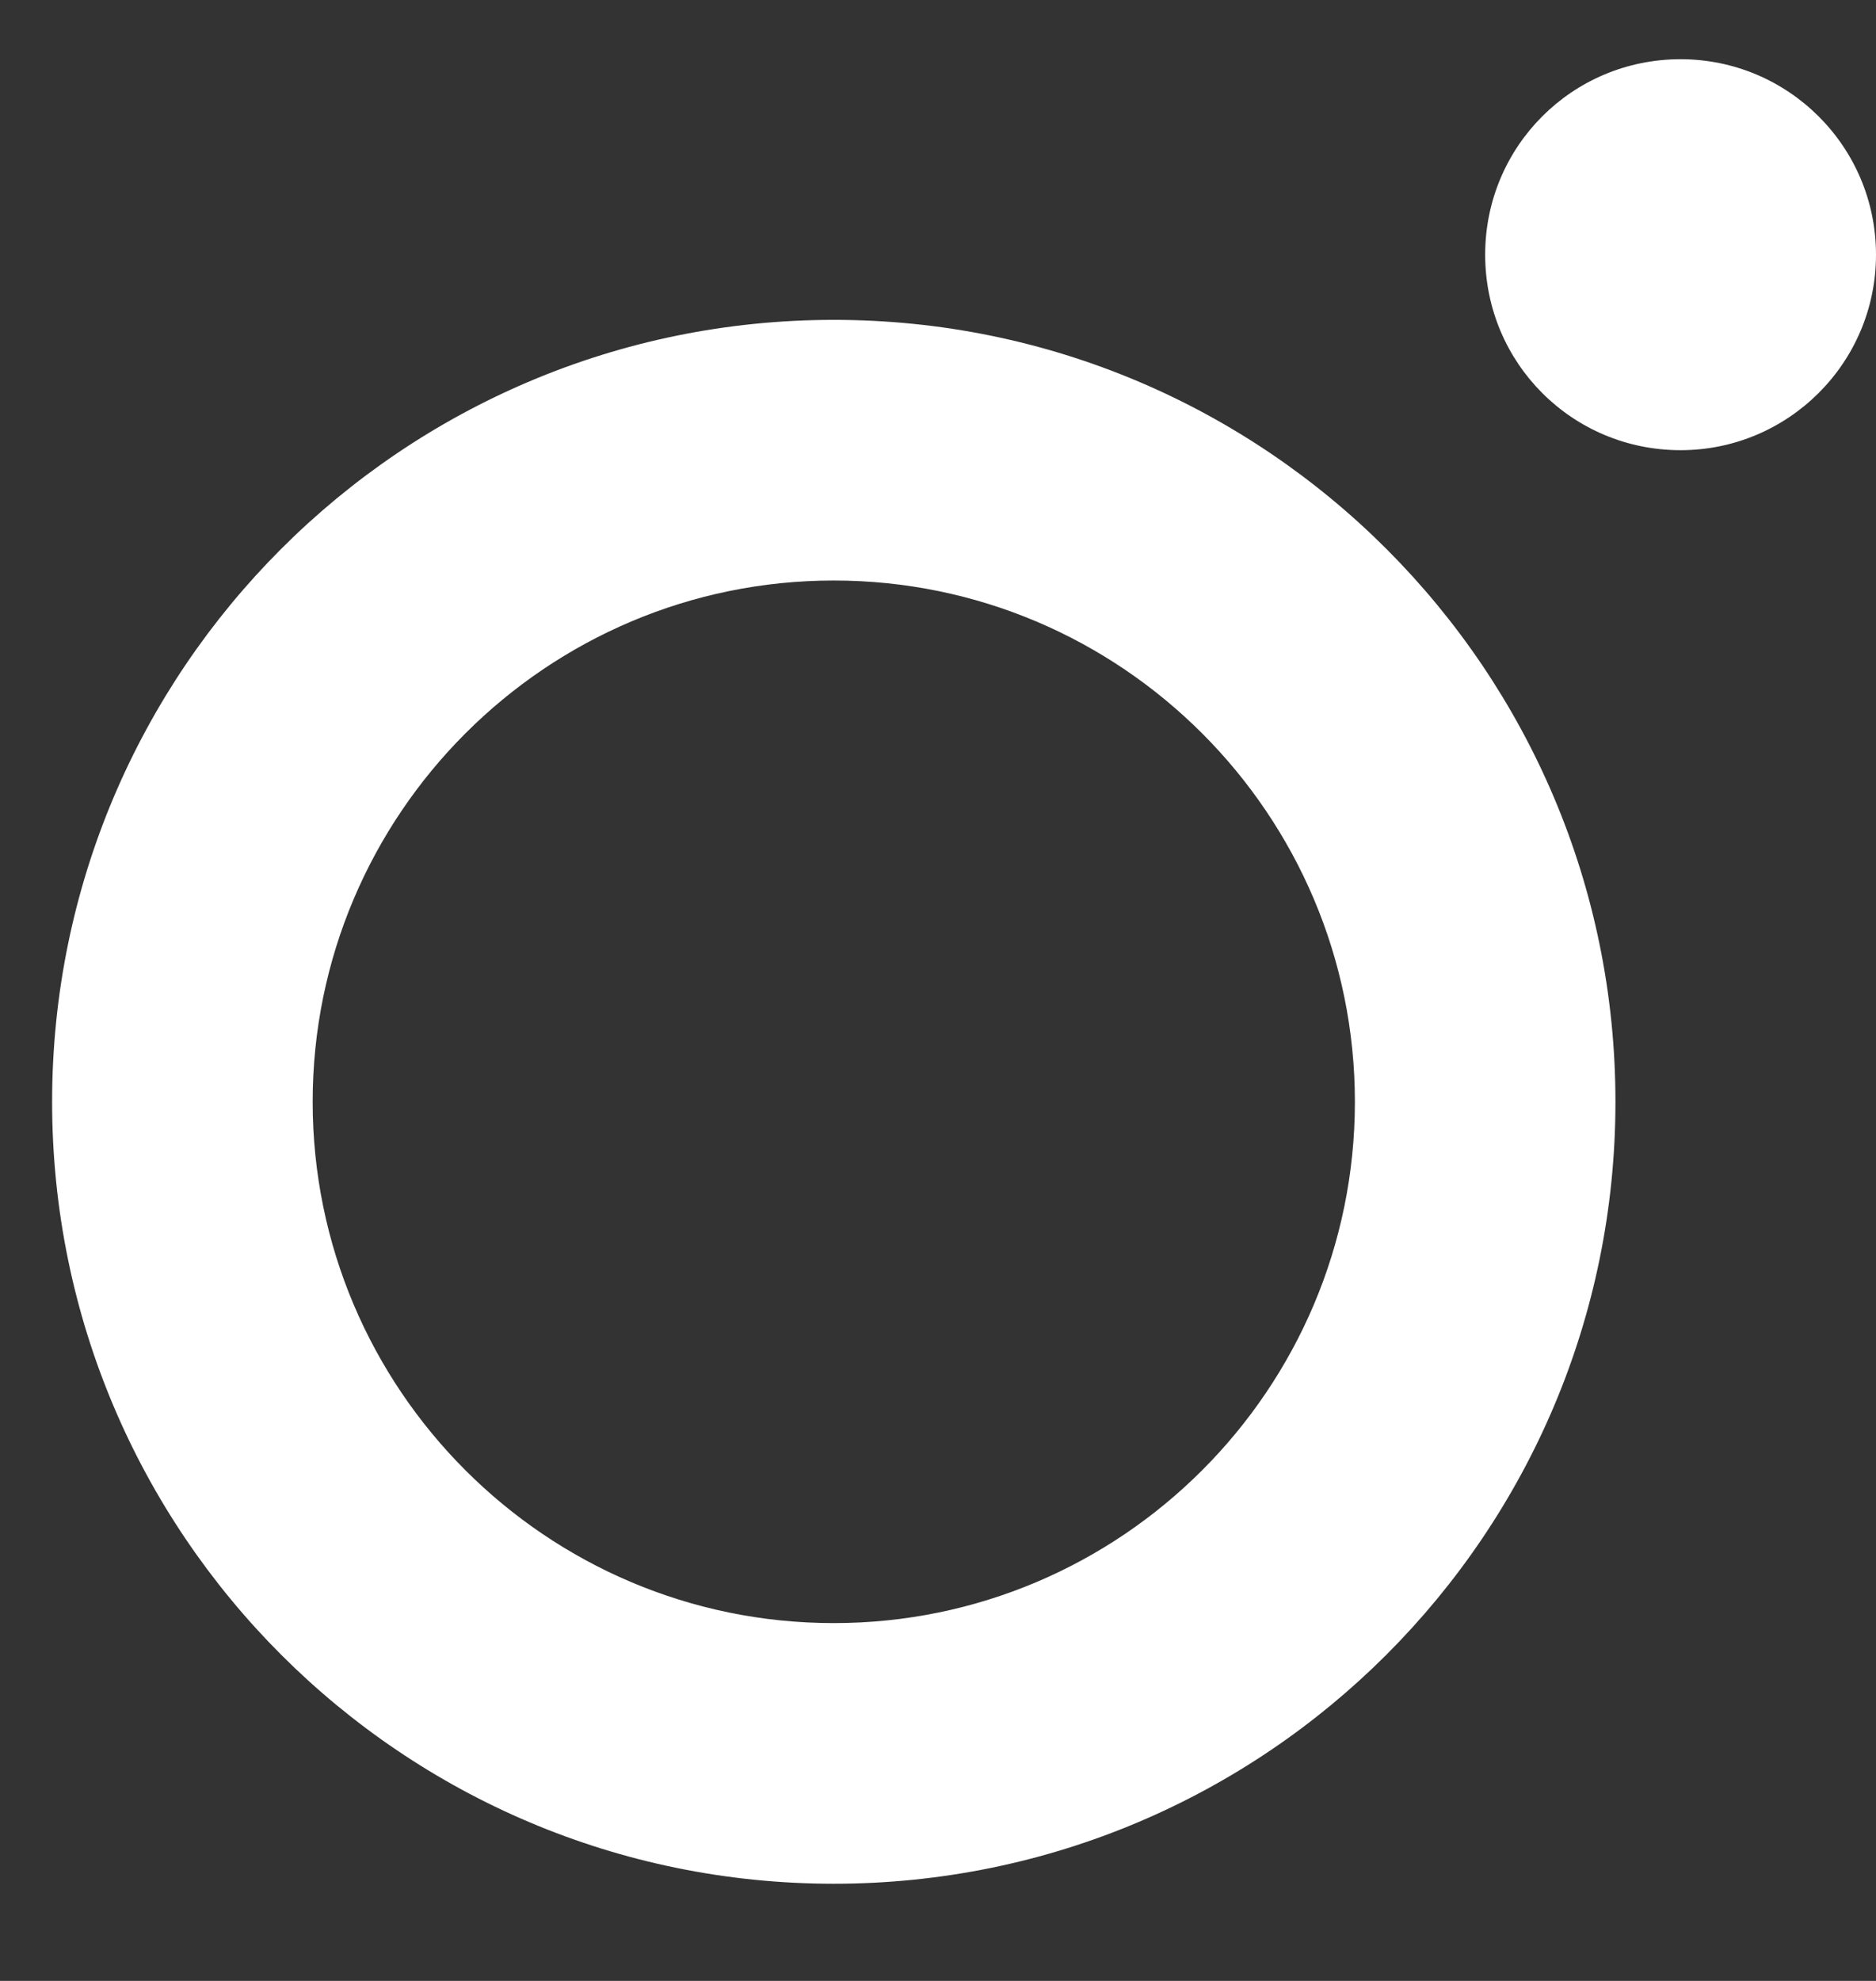 <svg width="18" height="19" viewBox="0 0 18 19" fill="none" xmlns="http://www.w3.org/2000/svg">
<rect x="0" y="0" width="18" height="19" fill="#333333" stroke="none"/>
<path d="M16.125 4.318C15.086 4.318 14.25 3.482 14.25 2.443C14.25 1.404 15.086 0.568 16.125 0.568C17.156 0.568 18 1.404 18 2.443C18 3.482 17.156 4.318 16.125 4.318ZM8 5.568C10.758 5.568 13 7.811 13 10.568C13 13.326 10.758 15.568 8 15.568C5.242 15.568 3 13.326 3 10.568C3 7.811 5.242 5.568 8 5.568ZM8 3.068C3.859 3.068 0.5 6.428 0.5 10.568C0.5 14.709 3.859 18.068 8 18.068C12.141 18.068 15.5 14.709 15.5 10.568C15.5 6.428 12.141 3.068 8 3.068Z" fill="white"/>
</svg>
